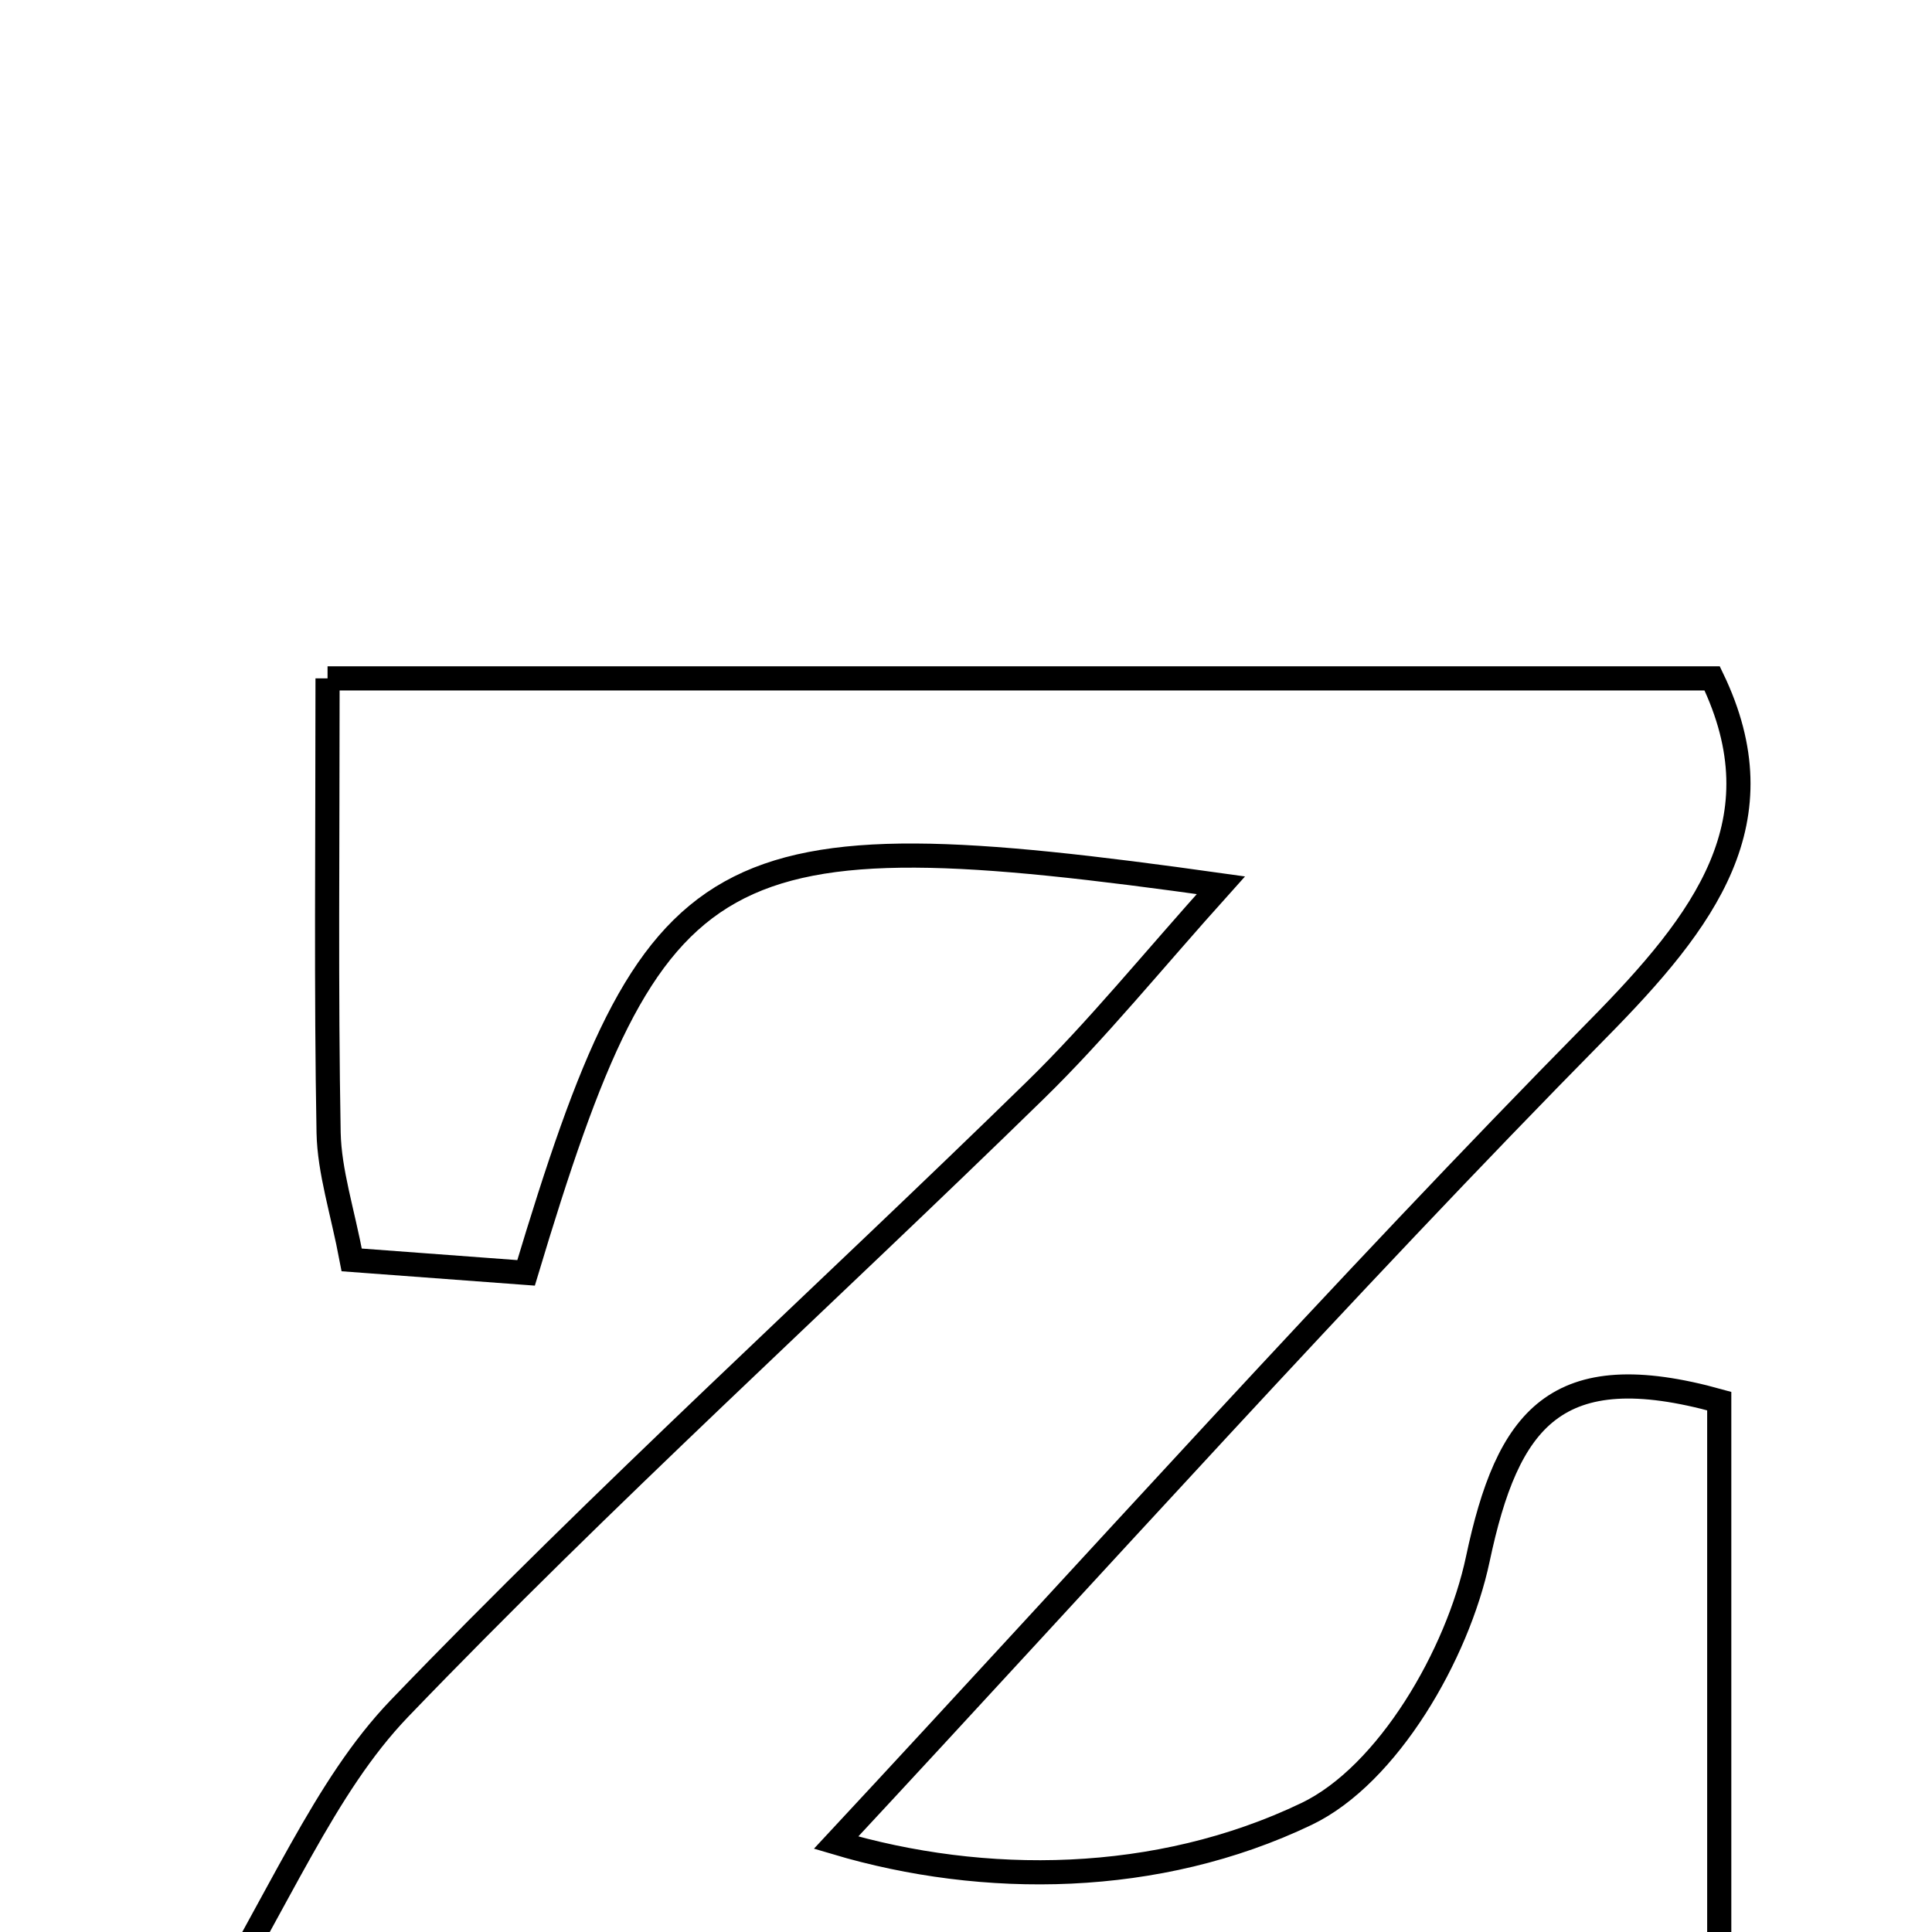 <svg xmlns="http://www.w3.org/2000/svg" viewBox="0.0 0.0 24.0 24.0" height="200px" width="200px"><path fill="none" stroke="black" stroke-width=".3" stroke-opacity="1.0"  filling="0" d="M4.069 8.427 C9.81 8.427 15.425 8.427 21.269 8.427 C22.121 10.195 21.186 11.428 19.848 12.785 C16.66 16.019 13.628 19.406 10.386 22.89 C12.222 23.436 14.377 23.421 16.231 22.533 C17.241 22.049 18.107 20.552 18.358 19.367 C18.727 17.626 19.321 16.838 21.357 17.405 C21.357 19.927 21.357 22.525 21.357 25.372 C15.414 25.372 9.521 25.372 2.396 25.372 C3.489 23.566 4.024 22.201 4.962 21.223 C7.505 18.578 10.232 16.111 12.858 13.546 C13.629 12.793 14.31 11.949 15.166 10.997 C8.829 10.108 8.13 10.508 6.535 15.812 C5.866 15.762 5.155 15.709 4.369 15.651 C4.254 15.041 4.092 14.556 4.082 14.069 C4.05 12.302 4.069 10.534 4.069 8.427"></path></svg>